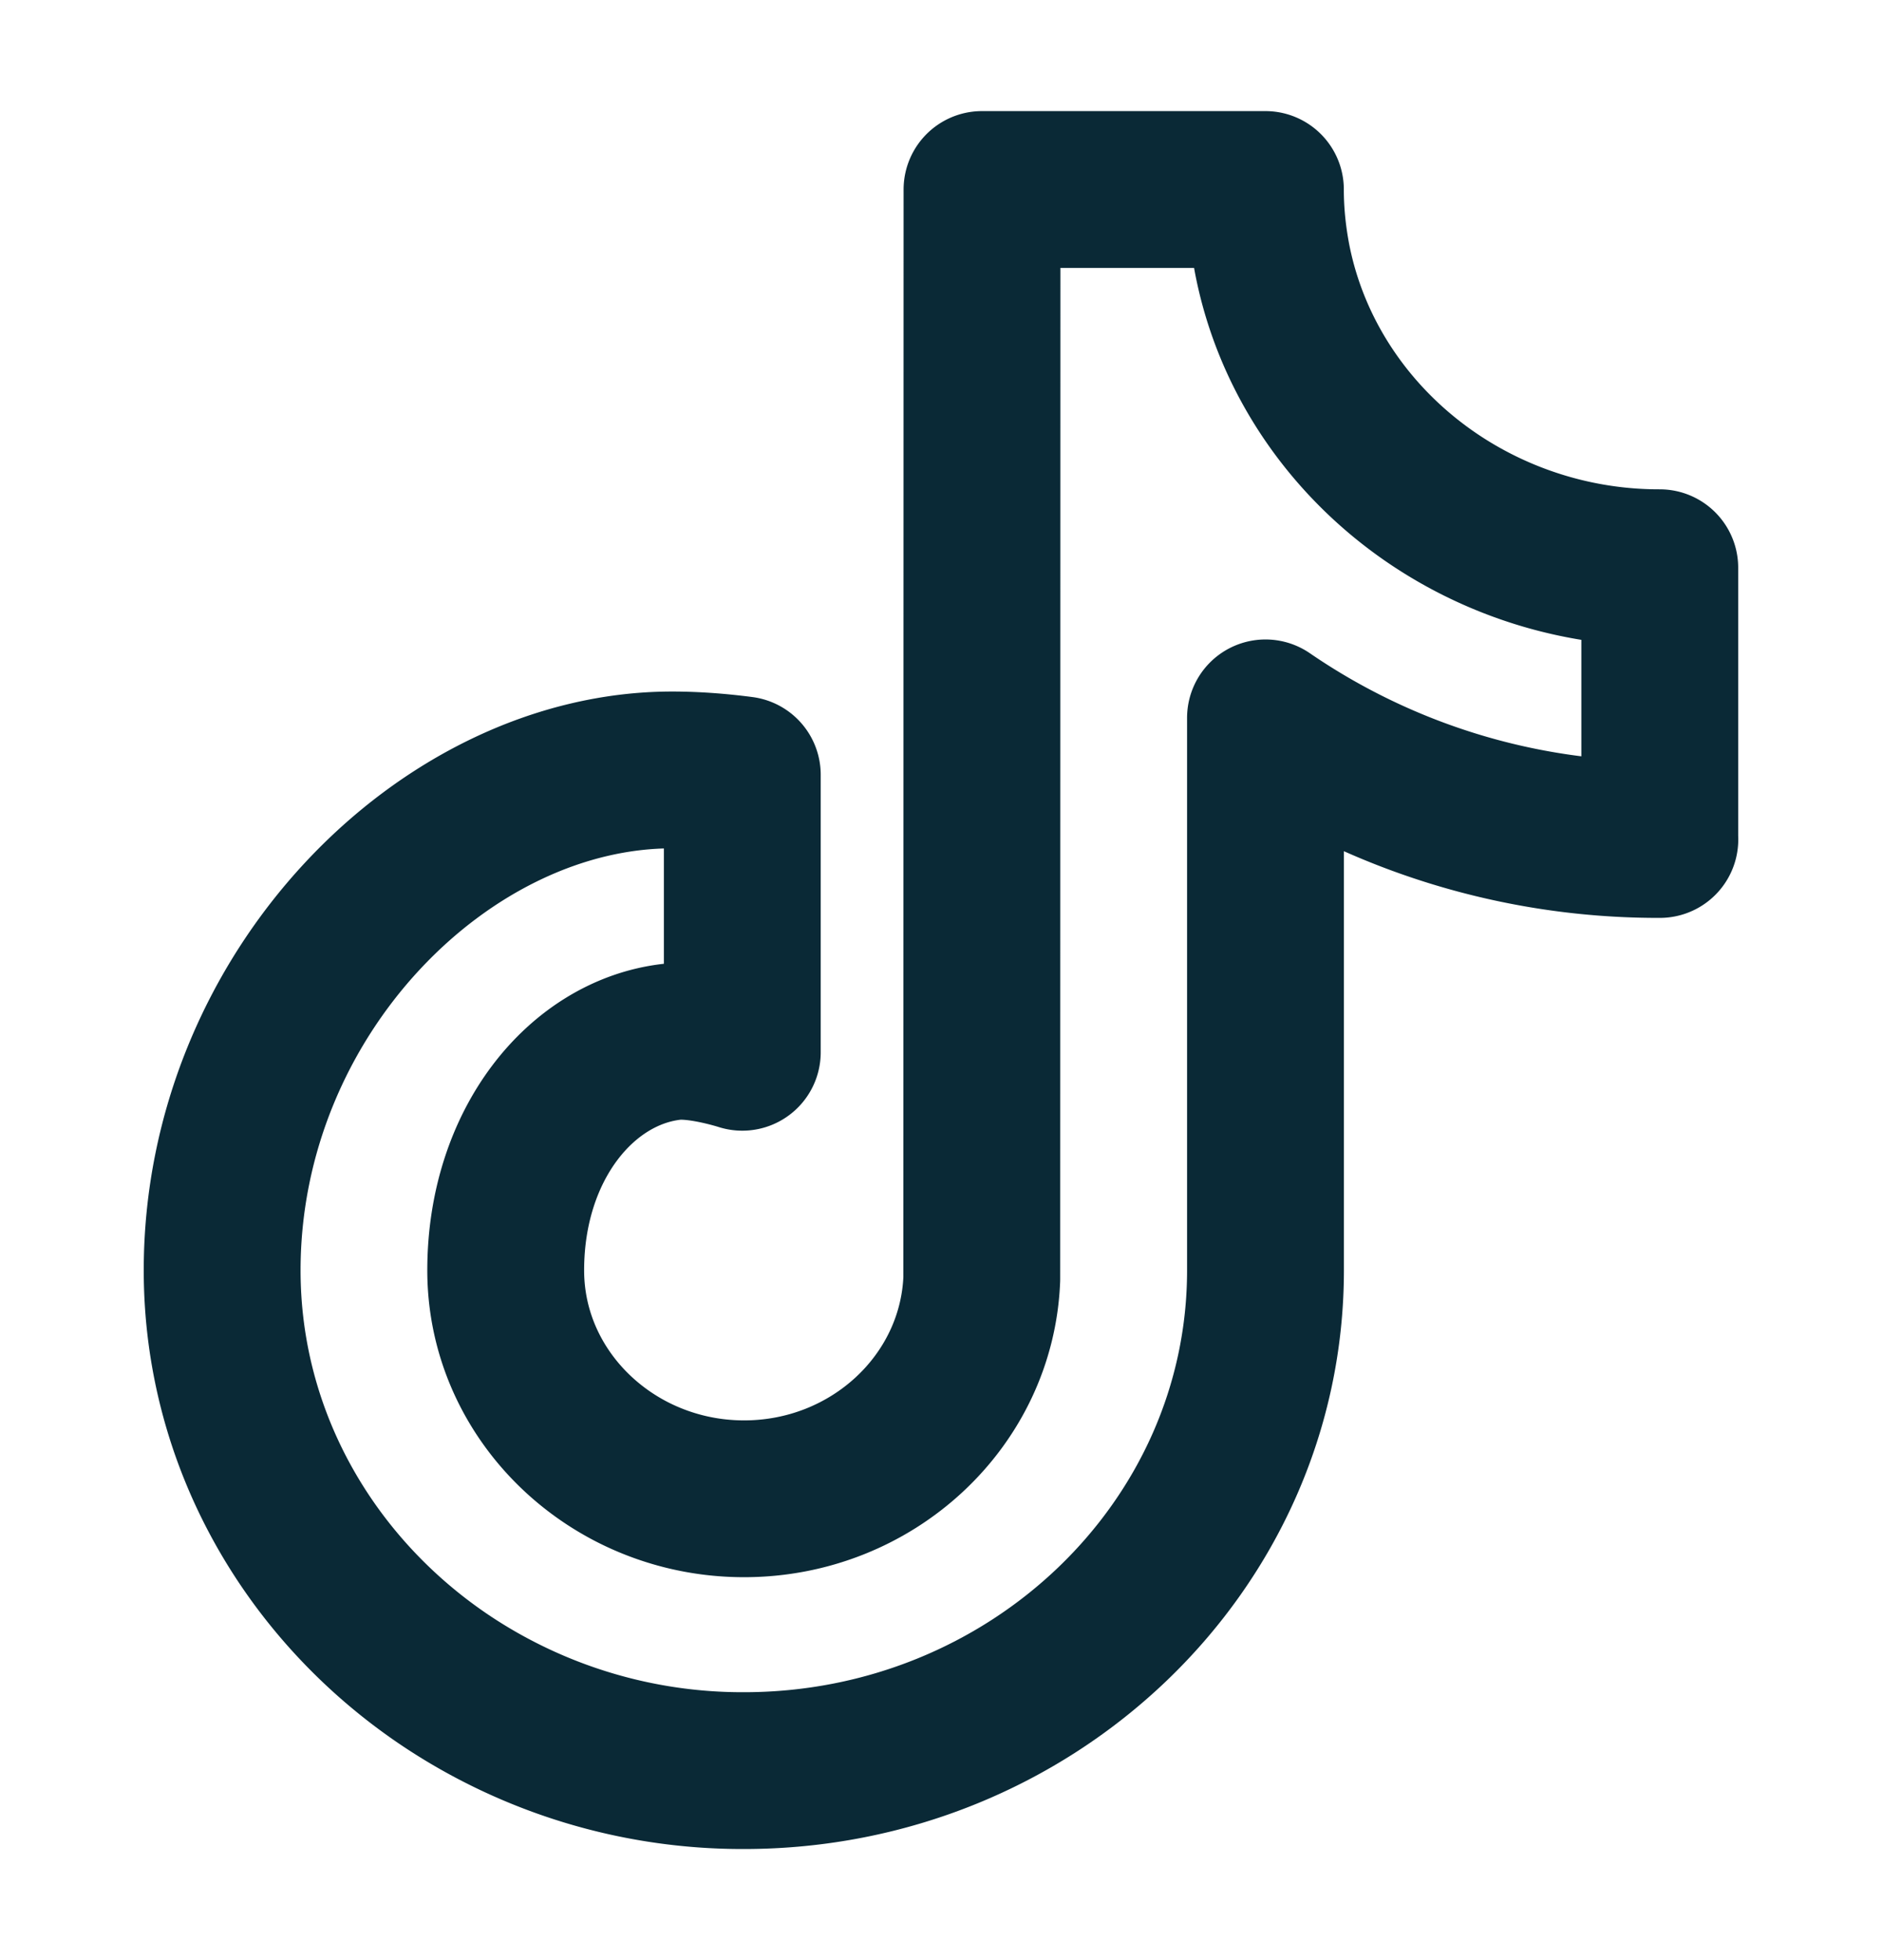 <svg width="24" height="25" fill="none" xmlns="http://www.w3.org/2000/svg"><path d="M21.167 10.707a8.843 8.843 0 01-5.029-1.551v7.046c0 3.52-2.984 6.381-6.652 6.381a6.807 6.807 0 01-3.813-1.156c-1.715-1.155-2.84-3.066-2.84-5.225 0-3.52 2.84-6.382 5.737-6.382.305 0 .603.024.896.062v3.539c-.105-.033-.574-.17-.896-.134-1.153.13-2.121 1.307-2.121 2.915 0 1.12.662 2.091 1.629 2.58.421.212.9.334 1.41.334 1.636 0 2.971-1.248 3.032-2.805l.003-13.894h3.614c0 .3.031.594.085.88.255 1.32 1.073 2.454 2.205 3.162a5.15 5.15 0 002.739.782v3.466z" stroke="#0A2936" stroke-width="2" stroke-linejoin="round"/></svg>